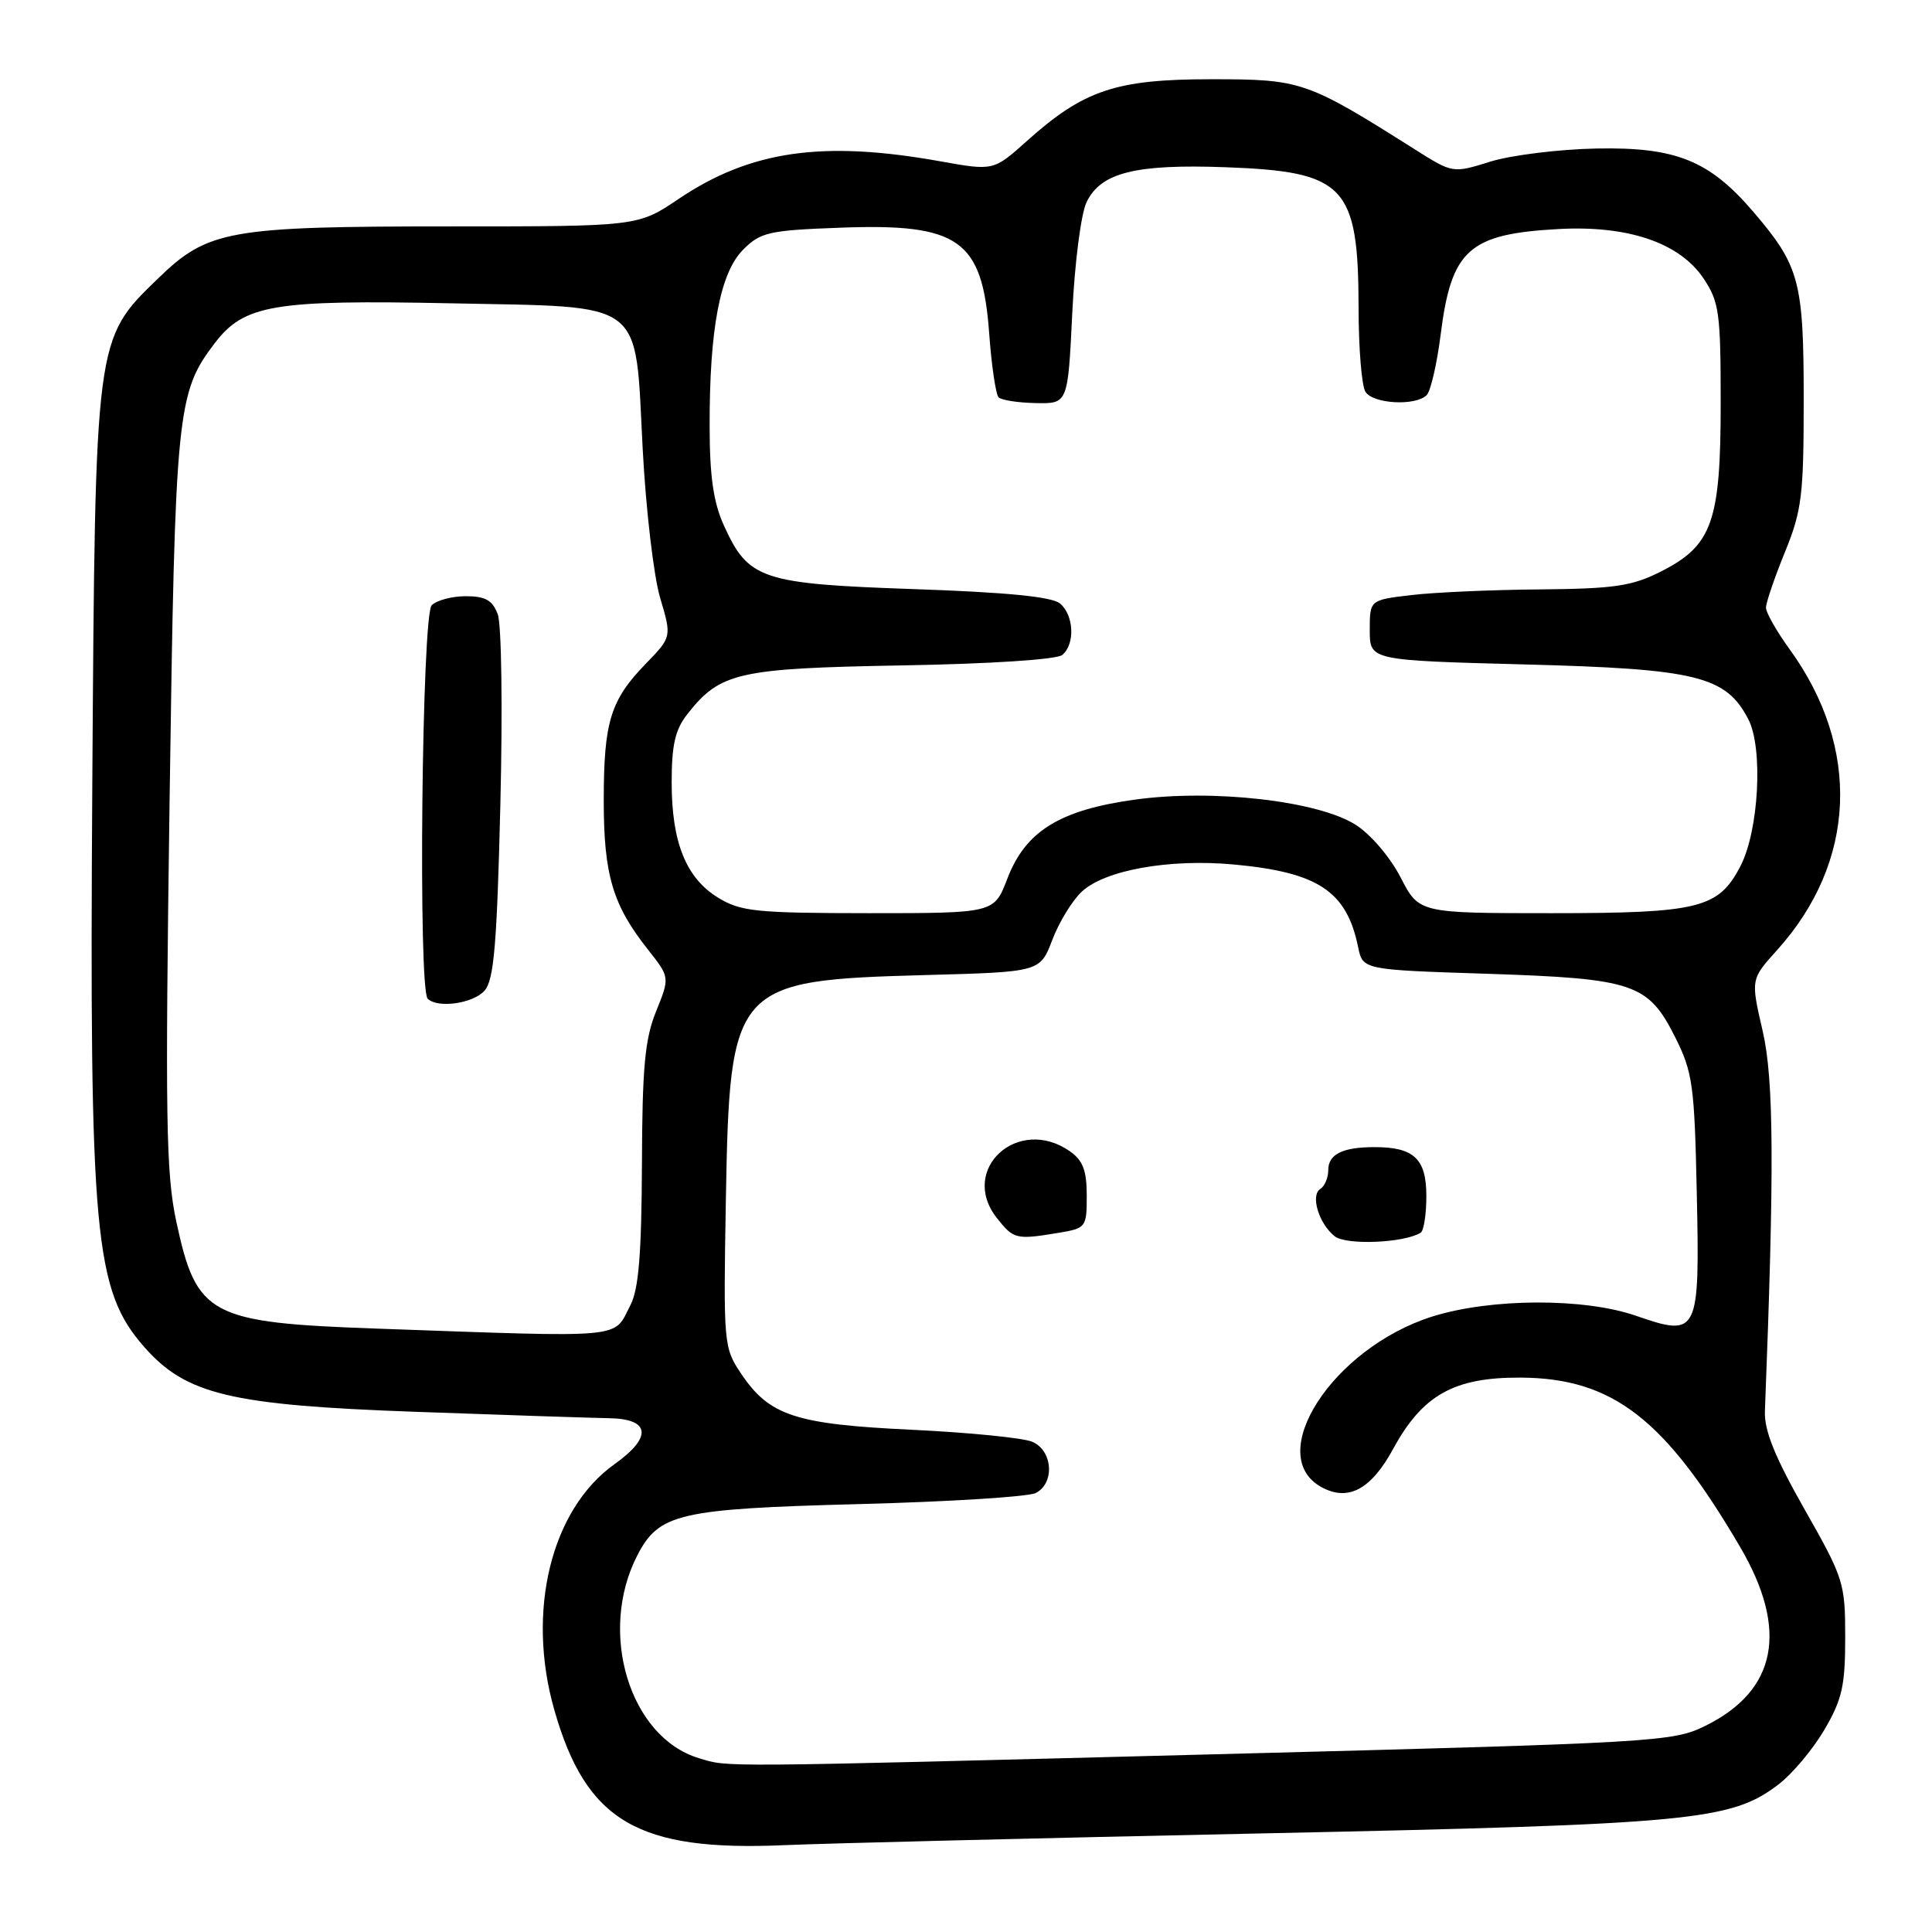 <?xml version="1.0" encoding="UTF-8" standalone="no"?>
<!DOCTYPE svg PUBLIC "-//W3C//DTD SVG 1.1//EN" "http://www.w3.org/Graphics/SVG/1.1/DTD/svg11.dtd" >
<svg xmlns="http://www.w3.org/2000/svg" xmlns:xlink="http://www.w3.org/1999/xlink" version="1.1" viewBox="0 0 256 256">
 <g >
 <path fill="currentColor"
d=" M 167.00 242.94 C 224.34 241.73 229.36 241.25 235.67 236.44 C 237.48 235.06 240.20 231.81 241.73 229.22 C 244.09 225.19 244.50 223.40 244.50 216.99 C 244.50 209.74 244.31 209.14 239.11 199.99 C 235.18 193.06 233.76 189.55 233.86 187.00 C 235.12 154.80 235.05 143.03 233.56 136.60 C 231.98 129.77 231.98 129.77 235.44 125.93 C 245.99 114.26 246.63 99.14 237.14 86.04 C 235.41 83.65 234.00 81.17 234.00 80.52 C 234.00 79.87 235.12 76.58 236.50 73.19 C 238.76 67.64 239.00 65.67 239.00 52.92 C 239.00 37.26 238.45 35.23 232.33 28.07 C 226.49 21.25 222.07 19.47 211.50 19.68 C 206.55 19.78 200.25 20.56 197.50 21.41 C 192.50 22.97 192.50 22.97 187.50 19.81 C 173.13 10.73 172.46 10.50 160.50 10.50 C 147.87 10.50 143.62 11.92 136.07 18.68 C 131.65 22.64 131.65 22.64 124.57 21.37 C 109.00 18.58 99.44 19.96 89.95 26.34 C 84.53 30.00 84.53 30.00 59.71 30.00 C 30.26 30.00 27.56 30.48 20.93 36.91 C 12.57 45.02 12.62 44.59 12.23 104.00 C 11.84 163.76 12.50 170.94 19.11 178.48 C 24.65 184.78 30.52 186.19 55.00 187.07 C 66.83 187.50 78.41 187.88 80.75 187.92 C 86.18 188.02 86.45 190.43 81.44 194.00 C 73.01 200.00 69.71 213.49 73.45 226.58 C 77.67 241.35 84.51 245.36 104.00 244.49 C 109.22 244.26 137.57 243.56 167.00 242.94 Z  M 92.62 232.97 C 83.42 230.21 79.19 216.27 84.46 206.07 C 87.33 200.54 89.95 199.93 113.82 199.30 C 125.74 198.99 136.29 198.33 137.25 197.83 C 139.81 196.51 139.49 192.16 136.75 191.03 C 135.51 190.52 128.34 189.81 120.80 189.45 C 105.36 188.72 101.94 187.59 98.19 182.00 C 95.89 178.57 95.85 178.09 96.18 159.00 C 96.69 130.41 97.14 129.90 122.65 129.20 C 137.81 128.79 137.81 128.79 139.43 124.55 C 140.32 122.21 142.07 119.34 143.33 118.16 C 146.38 115.29 154.95 113.76 163.50 114.55 C 174.69 115.59 178.44 118.09 179.96 125.50 C 180.58 128.50 180.58 128.50 197.04 129.03 C 216.52 129.67 218.40 130.30 222.00 137.50 C 224.29 142.07 224.53 143.83 224.83 158.06 C 225.24 176.81 225.04 177.21 216.79 174.35 C 209.91 171.96 197.54 172.01 189.78 174.45 C 176.57 178.62 167.35 192.91 175.17 197.09 C 178.68 198.97 181.69 197.34 184.61 191.97 C 188.50 184.83 192.68 182.49 201.50 182.54 C 213.66 182.61 220.62 187.98 230.58 204.99 C 237.02 215.99 235.45 224.01 225.95 228.69 C 221.64 230.81 219.57 230.93 161.00 232.45 C 93.96 234.19 96.63 234.17 92.62 232.97 Z  M 188.25 163.34 C 188.66 163.09 189.00 160.90 189.00 158.48 C 189.00 153.55 187.36 152.00 182.15 152.00 C 177.89 152.00 176.00 152.94 176.00 155.05 C 176.00 156.06 175.53 157.17 174.96 157.53 C 173.61 158.36 174.74 162.13 176.85 163.81 C 178.37 165.02 186.03 164.71 188.25 163.34 Z  M 140.25 163.36 C 143.91 162.75 144.00 162.63 144.00 158.43 C 144.00 155.10 143.49 153.76 141.78 152.56 C 134.92 147.75 127.02 154.94 132.08 161.38 C 134.31 164.21 134.63 164.29 140.25 163.36 Z  M 50.00 176.05 C 27.73 175.26 26.04 174.36 23.36 161.86 C 21.99 155.47 21.88 148.16 22.47 106.16 C 23.20 54.40 23.43 52.06 28.44 45.49 C 32.35 40.36 36.22 39.71 59.78 40.19 C 85.79 40.73 84.11 39.45 85.16 59.49 C 85.58 67.48 86.62 76.36 87.47 79.21 C 89.01 84.40 89.01 84.40 85.57 87.95 C 80.88 92.78 80.00 95.64 80.00 106.10 C 80.00 115.93 81.18 119.92 85.87 125.84 C 88.76 129.50 88.76 129.50 86.94 134.00 C 85.45 137.67 85.10 141.40 85.06 154.30 C 85.01 166.12 84.63 170.81 83.54 172.93 C 81.20 177.44 83.44 177.23 50.00 176.05 Z  M 64.22 131.25 C 65.45 129.84 65.85 125.12 66.30 106.63 C 66.61 93.87 66.46 82.70 65.95 81.38 C 65.25 79.53 64.31 79.00 61.72 79.00 C 59.90 79.00 57.86 79.54 57.20 80.20 C 55.90 81.50 55.39 131.06 56.67 132.33 C 57.98 133.65 62.72 132.97 64.22 131.25 Z  M 95.19 118.97 C 90.91 116.37 89.00 111.64 89.00 103.67 C 89.00 98.69 89.46 96.68 91.09 94.61 C 95.43 89.09 97.79 88.56 119.50 88.17 C 131.22 87.97 140.02 87.39 140.75 86.79 C 142.48 85.36 142.31 81.51 140.45 79.96 C 139.38 79.07 133.35 78.48 121.11 78.06 C 100.89 77.36 99.17 76.78 95.94 69.67 C 94.53 66.58 94.04 63.17 94.03 56.50 C 94.00 43.57 95.42 36.13 98.48 33.07 C 100.78 30.77 101.88 30.52 111.34 30.17 C 127.10 29.58 130.16 31.75 131.07 44.14 C 131.38 48.45 131.95 52.28 132.32 52.65 C 132.69 53.02 134.91 53.37 137.25 53.41 C 141.50 53.50 141.50 53.50 142.08 41.50 C 142.40 34.83 143.24 28.29 143.98 26.78 C 145.87 22.86 150.46 21.72 162.42 22.16 C 178.25 22.74 179.99 24.59 180.02 40.82 C 180.02 46.14 180.43 51.14 180.93 51.92 C 181.94 53.52 187.57 53.83 189.04 52.36 C 189.57 51.83 190.40 48.23 190.89 44.37 C 192.31 33.07 194.61 31.00 206.50 30.35 C 215.74 29.84 222.56 32.17 225.73 36.90 C 227.80 40.00 228.00 41.43 228.00 53.40 C 228.00 69.18 226.88 72.30 220.04 75.75 C 216.23 77.67 213.89 78.01 204.04 78.10 C 197.69 78.15 190.03 78.49 187.00 78.85 C 181.50 79.50 181.50 79.50 181.50 83.50 C 181.50 87.50 181.50 87.50 202.00 88.04 C 224.85 88.63 228.70 89.58 231.67 95.32 C 233.64 99.14 233.06 110.04 230.63 114.74 C 227.73 120.36 225.15 121.00 205.57 121.00 C 188.03 121.00 188.03 121.00 185.58 116.25 C 184.20 113.57 181.60 110.53 179.62 109.28 C 174.62 106.11 160.65 104.52 150.34 105.96 C 140.39 107.34 135.87 110.15 133.47 116.45 C 131.73 121.00 131.73 121.00 115.11 121.00 C 100.21 120.99 98.16 120.78 95.19 118.97 Z "/>
</g>
</svg>